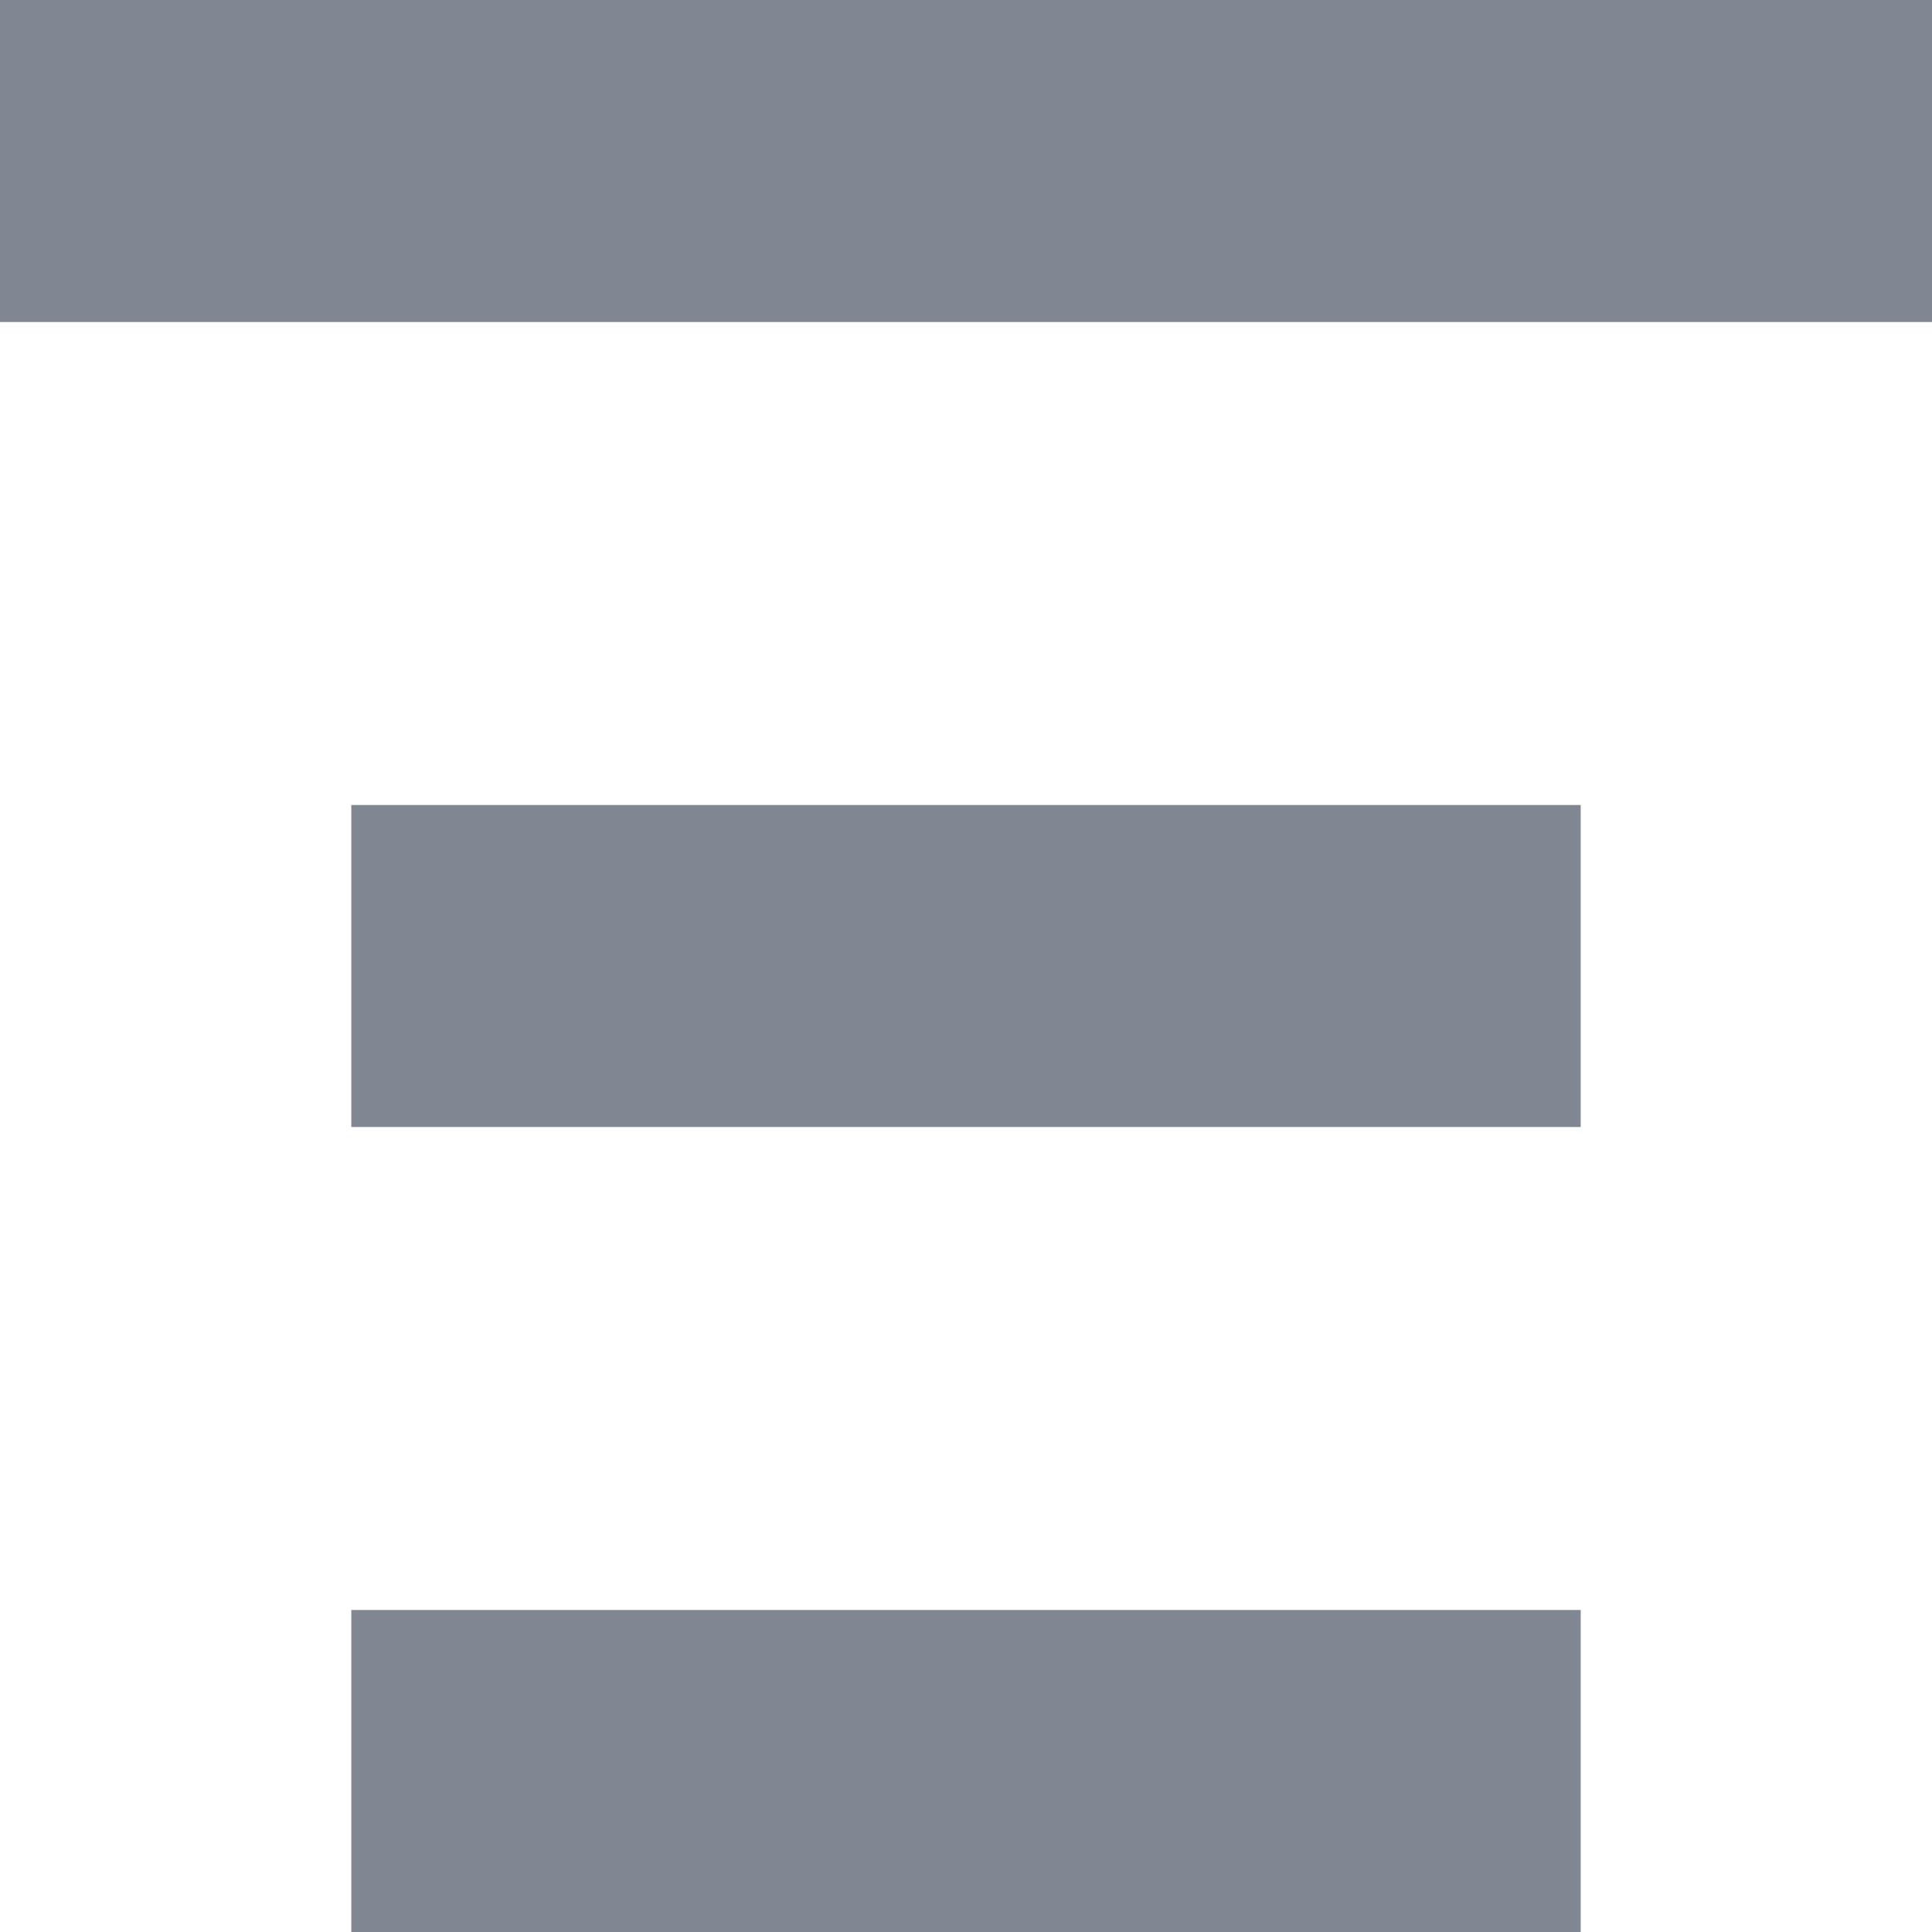<svg xmlns="http://www.w3.org/2000/svg" width="12" height="12" fill="none" viewBox="0 0 12 12">
    <path fill="#808792" d="M12 0H0v2h12V0zM9.818 5H2.182v2h7.636V5zM9.818 10H2.182v2h7.636v-2z"/>
</svg>
